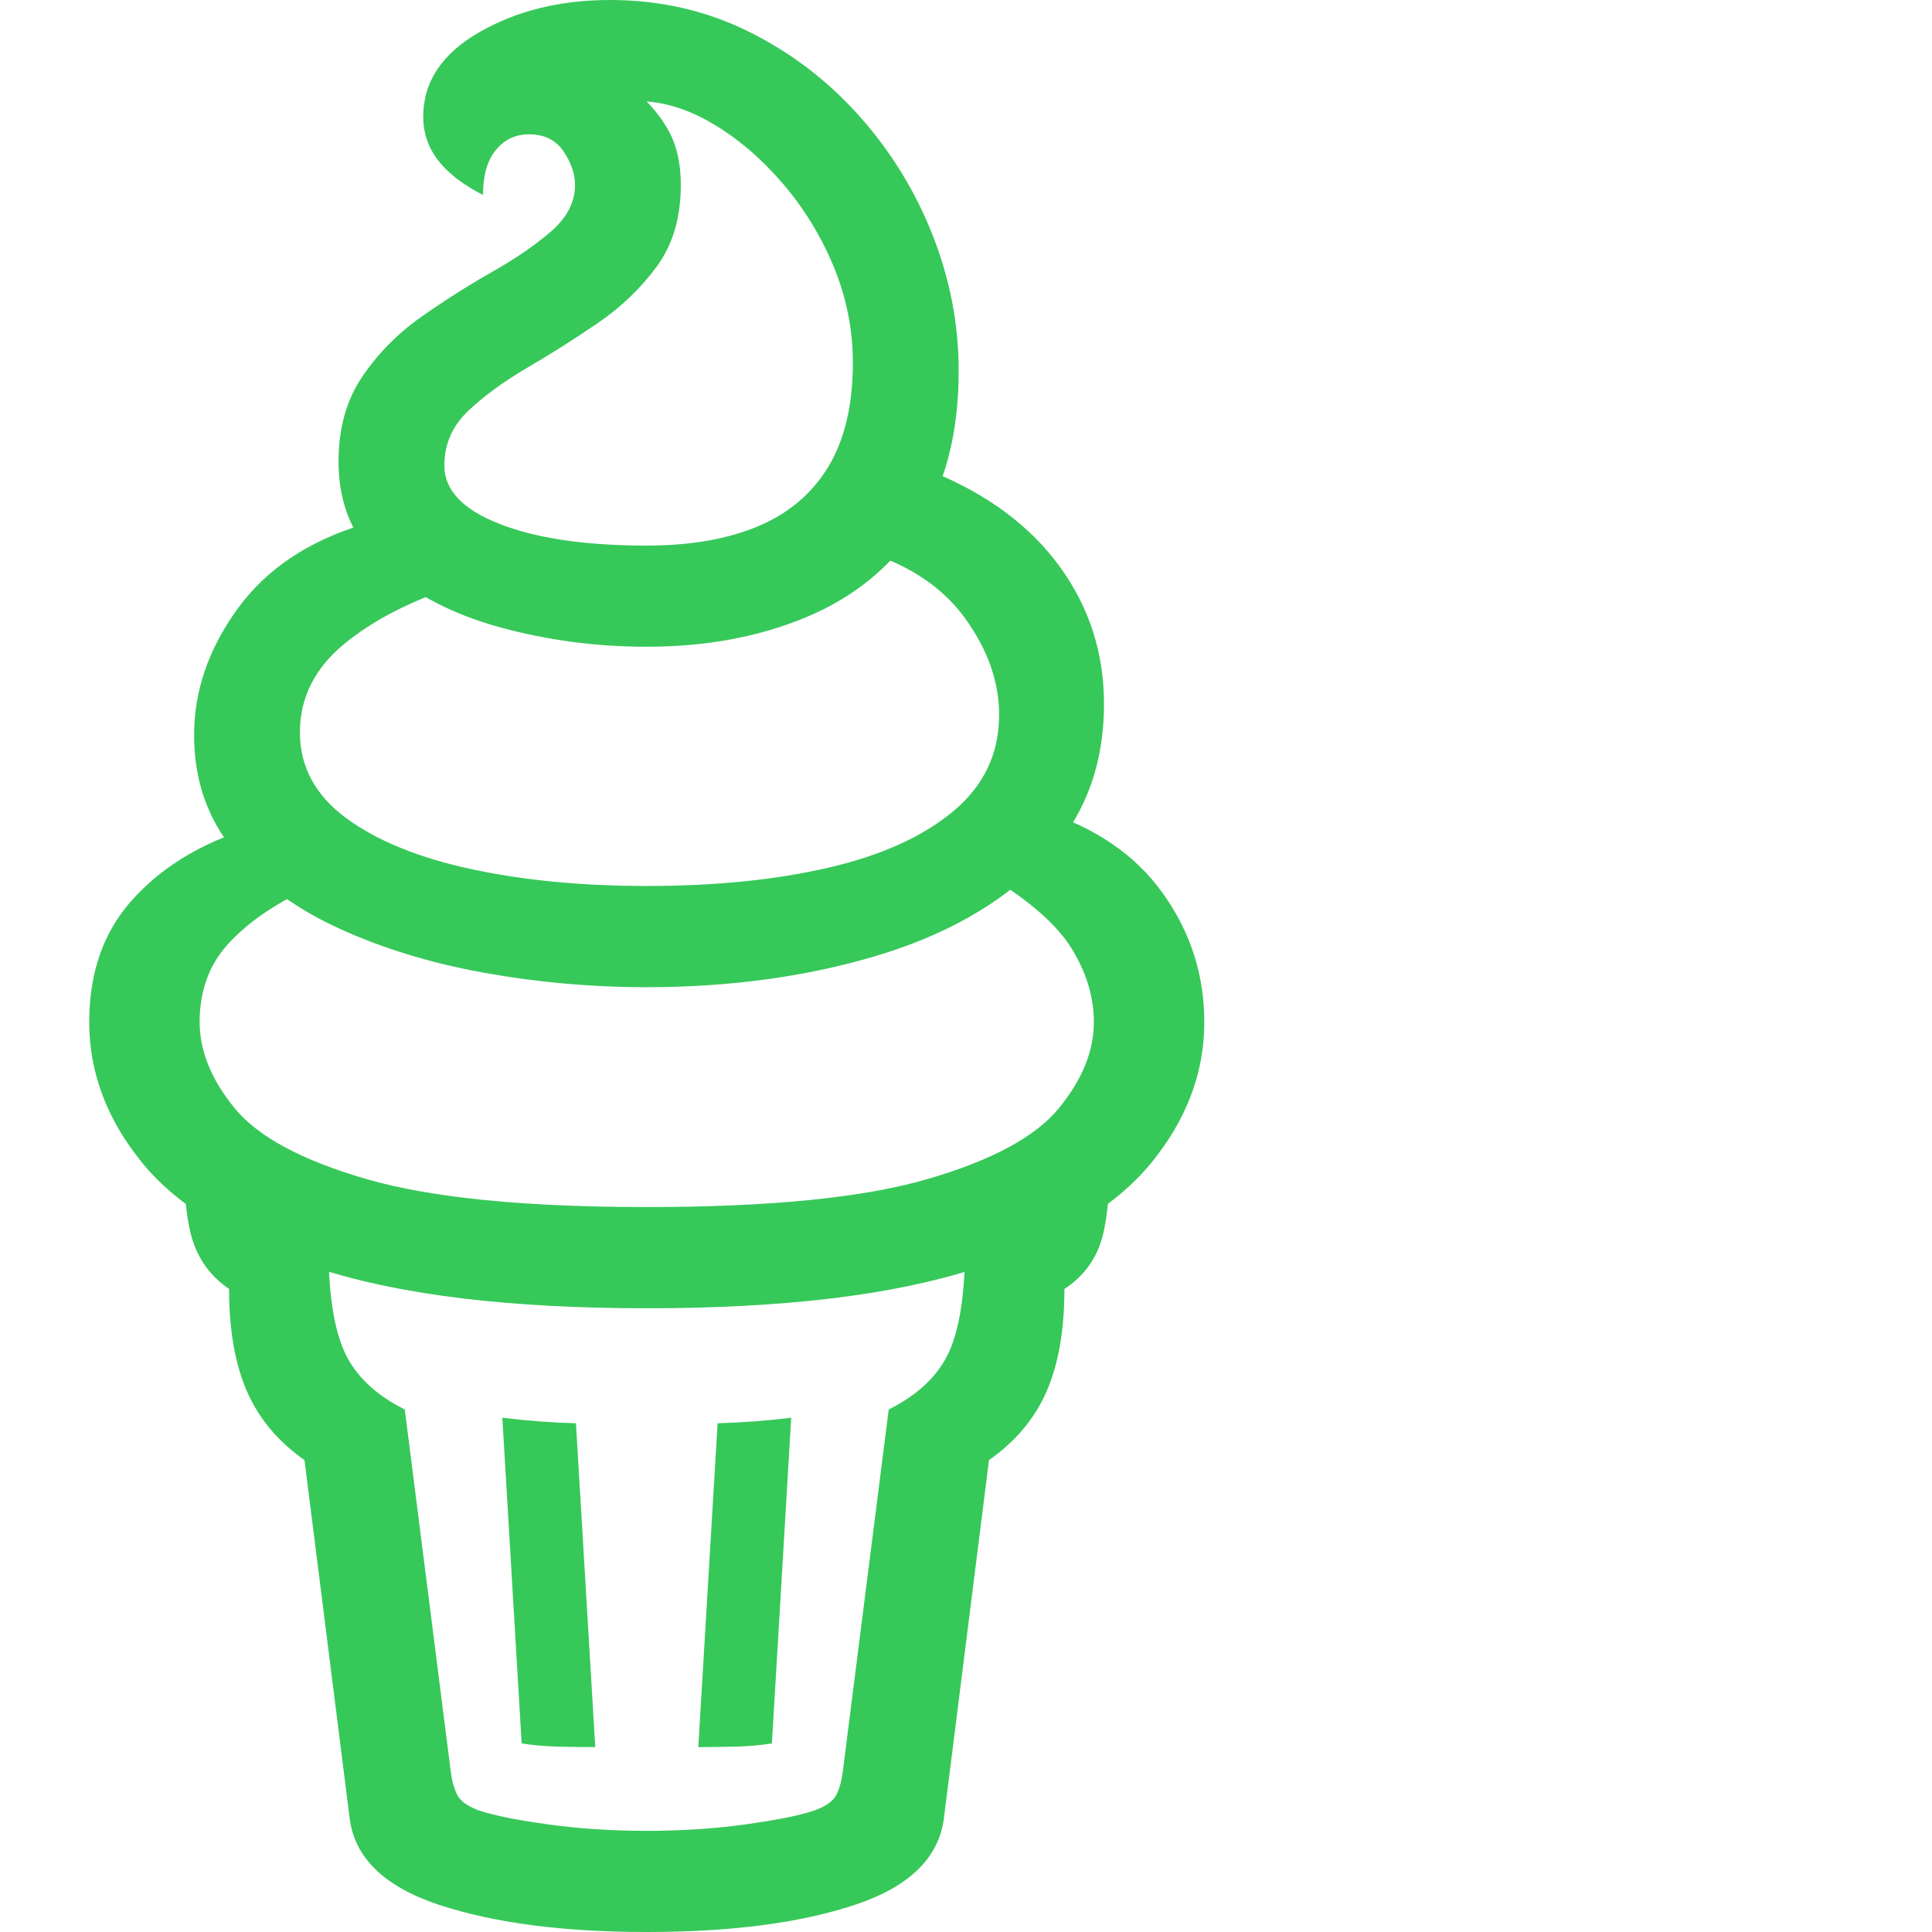 <svg version="1.1" xmlns="http://www.w3.org/2000/svg" style="fill:rgba(0,0,0,1.0)" width="256" height="256" viewBox="0 0 29.781 32.812"><path fill="rgb(55, 200, 90)" d="M9.469 32.812 C8.052 32.812 6.878 32.659 5.945 32.352 C5.013 32.044 4.505 31.552 4.422 30.875 L3.656 24.797 C3.208 24.484 2.883 24.096 2.68 23.633 C2.477 23.169 2.375 22.589 2.375 21.891 C2.052 21.672 1.839 21.372 1.734 20.992 C1.63 20.612 1.578 19.932 1.578 18.953 L3.094 19.641 C3.094 19.964 3.161 20.26 3.297 20.531 C3.432 20.802 3.687 21.01 4.062 21.156 C4.062 21.958 4.154 22.56 4.336 22.961 C4.518 23.362 4.859 23.687 5.359 23.938 L6.141 30.094 C6.161 30.25 6.198 30.38 6.25 30.484 C6.302 30.589 6.427 30.677 6.625 30.75 C6.875 30.833 7.263 30.911 7.789 30.984 C8.315 31.057 8.875 31.094 9.469 31.094 C10.063 31.094 10.622 31.057 11.148 30.984 C11.674 30.911 12.062 30.833 12.312 30.75 C12.51 30.677 12.635 30.589 12.688 30.484 C12.74 30.38 12.776 30.25 12.797 30.094 L13.578 23.938 C14.078 23.687 14.419 23.362 14.602 22.961 C14.784 22.56 14.875 21.958 14.875 21.156 C15.25 21.01 15.505 20.802 15.641 20.531 C15.776 20.26 15.844 19.964 15.844 19.641 L17.359 18.953 C17.359 19.932 17.31 20.612 17.211 20.992 C17.112 21.372 16.896 21.672 16.562 21.891 C16.562 22.589 16.461 23.169 16.258 23.633 C16.055 24.096 15.729 24.484 15.281 24.797 L14.516 30.875 C14.432 31.552 13.927 32.044 13 32.352 C12.073 32.659 10.896 32.812 9.469 32.812 Z M8.594 29.672 C8.396 29.672 8.188 29.669 7.969 29.664 C7.75 29.659 7.542 29.641 7.344 29.609 L7.016 24.078 C7.443 24.13 7.859 24.161 8.266 24.172 Z M10.344 29.672 L10.672 24.172 C11.078 24.161 11.495 24.13 11.922 24.078 L11.594 29.609 C11.396 29.641 11.188 29.659 10.969 29.664 C10.75 29.669 10.542 29.672 10.344 29.672 Z M9.469 22.219 C7.146 22.219 5.292 21.995 3.906 21.547 C2.521 21.099 1.523 20.505 0.914 19.766 C0.305 19.026 0 18.224 0 17.359 C0 16.526 0.237 15.841 0.711 15.305 C1.185 14.768 1.812 14.37 2.594 14.109 L3.703 15.094 C3.13 15.365 2.682 15.677 2.359 16.031 C2.036 16.385 1.875 16.828 1.875 17.359 C1.875 17.849 2.073 18.336 2.469 18.82 C2.865 19.305 3.609 19.706 4.703 20.023 C5.797 20.341 7.385 20.5 9.469 20.5 C11.563 20.5 13.154 20.341 14.242 20.023 C15.331 19.706 16.073 19.305 16.469 18.82 C16.865 18.336 17.062 17.849 17.062 17.359 C17.062 16.932 16.935 16.513 16.68 16.102 C16.424 15.69 15.932 15.266 15.203 14.828 L16.172 13.766 C17.078 14.047 17.766 14.516 18.234 15.172 C18.703 15.828 18.938 16.557 18.938 17.359 C18.938 18.224 18.633 19.026 18.023 19.766 C17.414 20.505 16.419 21.099 15.039 21.547 C13.659 21.995 11.802 22.219 9.469 22.219 Z M9.469 16.766 C8.521 16.766 7.591 16.682 6.68 16.516 C5.768 16.349 4.943 16.094 4.203 15.75 C3.464 15.406 2.875 14.964 2.438 14.422 C2 13.88 1.781 13.234 1.781 12.484 C1.781 11.734 2.026 11.021 2.516 10.344 C3.005 9.667 3.719 9.188 4.656 8.906 L6.281 9.938 C5.469 10.198 4.815 10.534 4.32 10.945 C3.826 11.357 3.578 11.854 3.578 12.438 C3.578 13.021 3.839 13.505 4.359 13.891 C4.88 14.276 5.586 14.565 6.477 14.758 C7.367 14.951 8.365 15.047 9.469 15.047 C10.635 15.047 11.667 14.943 12.562 14.734 C13.458 14.526 14.164 14.206 14.68 13.773 C15.195 13.341 15.453 12.797 15.453 12.141 C15.453 11.589 15.266 11.049 14.891 10.523 C14.516 9.997 13.969 9.62 13.25 9.391 L14.328 8.016 C15.266 8.401 15.984 8.937 16.484 9.625 C16.984 10.313 17.234 11.089 17.234 11.953 C17.234 13.047 16.875 13.951 16.156 14.664 C15.437 15.378 14.49 15.906 13.312 16.25 C12.135 16.594 10.854 16.766 9.469 16.766 Z M9.469 10.984 C8.615 10.984 7.786 10.875 6.984 10.656 C6.182 10.437 5.523 10.096 5.008 9.633 C4.492 9.169 4.234 8.573 4.234 7.844 C4.234 7.271 4.37 6.786 4.641 6.391 C4.911 5.995 5.247 5.656 5.648 5.375 C6.049 5.094 6.448 4.841 6.844 4.617 C7.24 4.393 7.573 4.164 7.844 3.93 C8.115 3.695 8.25 3.432 8.25 3.141 C8.25 2.953 8.185 2.763 8.055 2.57 C7.924 2.378 7.729 2.281 7.469 2.281 C7.24 2.281 7.052 2.37 6.906 2.547 C6.76 2.724 6.688 2.979 6.688 3.312 C6.344 3.135 6.089 2.938 5.922 2.719 C5.755 2.5 5.672 2.255 5.672 1.984 C5.672 1.391 5.99 0.911 6.625 0.547 C7.26 0.182 8 -0 8.844 -0 C9.688 -0 10.469 0.177 11.188 0.531 C11.906 0.885 12.534 1.362 13.07 1.961 C13.607 2.56 14.023 3.234 14.32 3.984 C14.617 4.734 14.766 5.505 14.766 6.297 C14.766 7.37 14.534 8.253 14.07 8.945 C13.607 9.638 12.974 10.151 12.172 10.484 C11.37 10.818 10.469 10.984 9.469 10.984 Z M9.469 9.266 C10.208 9.266 10.839 9.156 11.359 8.938 C11.88 8.719 12.279 8.38 12.555 7.922 C12.831 7.464 12.969 6.875 12.969 6.156 C12.969 5.594 12.859 5.049 12.641 4.523 C12.422 3.997 12.13 3.523 11.766 3.102 C11.401 2.68 11.005 2.344 10.578 2.094 C10.151 1.844 9.734 1.719 9.328 1.719 C9.255 1.719 9.182 1.721 9.109 1.727 C9.036 1.732 8.969 1.745 8.906 1.766 L9.281 1.547 C9.531 1.766 9.721 1.997 9.852 2.242 C9.982 2.487 10.047 2.786 10.047 3.141 C10.047 3.693 9.911 4.154 9.641 4.523 C9.37 4.893 9.036 5.214 8.641 5.484 C8.245 5.755 7.846 6.008 7.445 6.242 C7.044 6.477 6.708 6.721 6.438 6.977 C6.167 7.232 6.031 7.542 6.031 7.906 C6.031 8.323 6.344 8.654 6.969 8.898 C7.594 9.143 8.427 9.266 9.469 9.266 Z M29.781 27.344" /></svg>